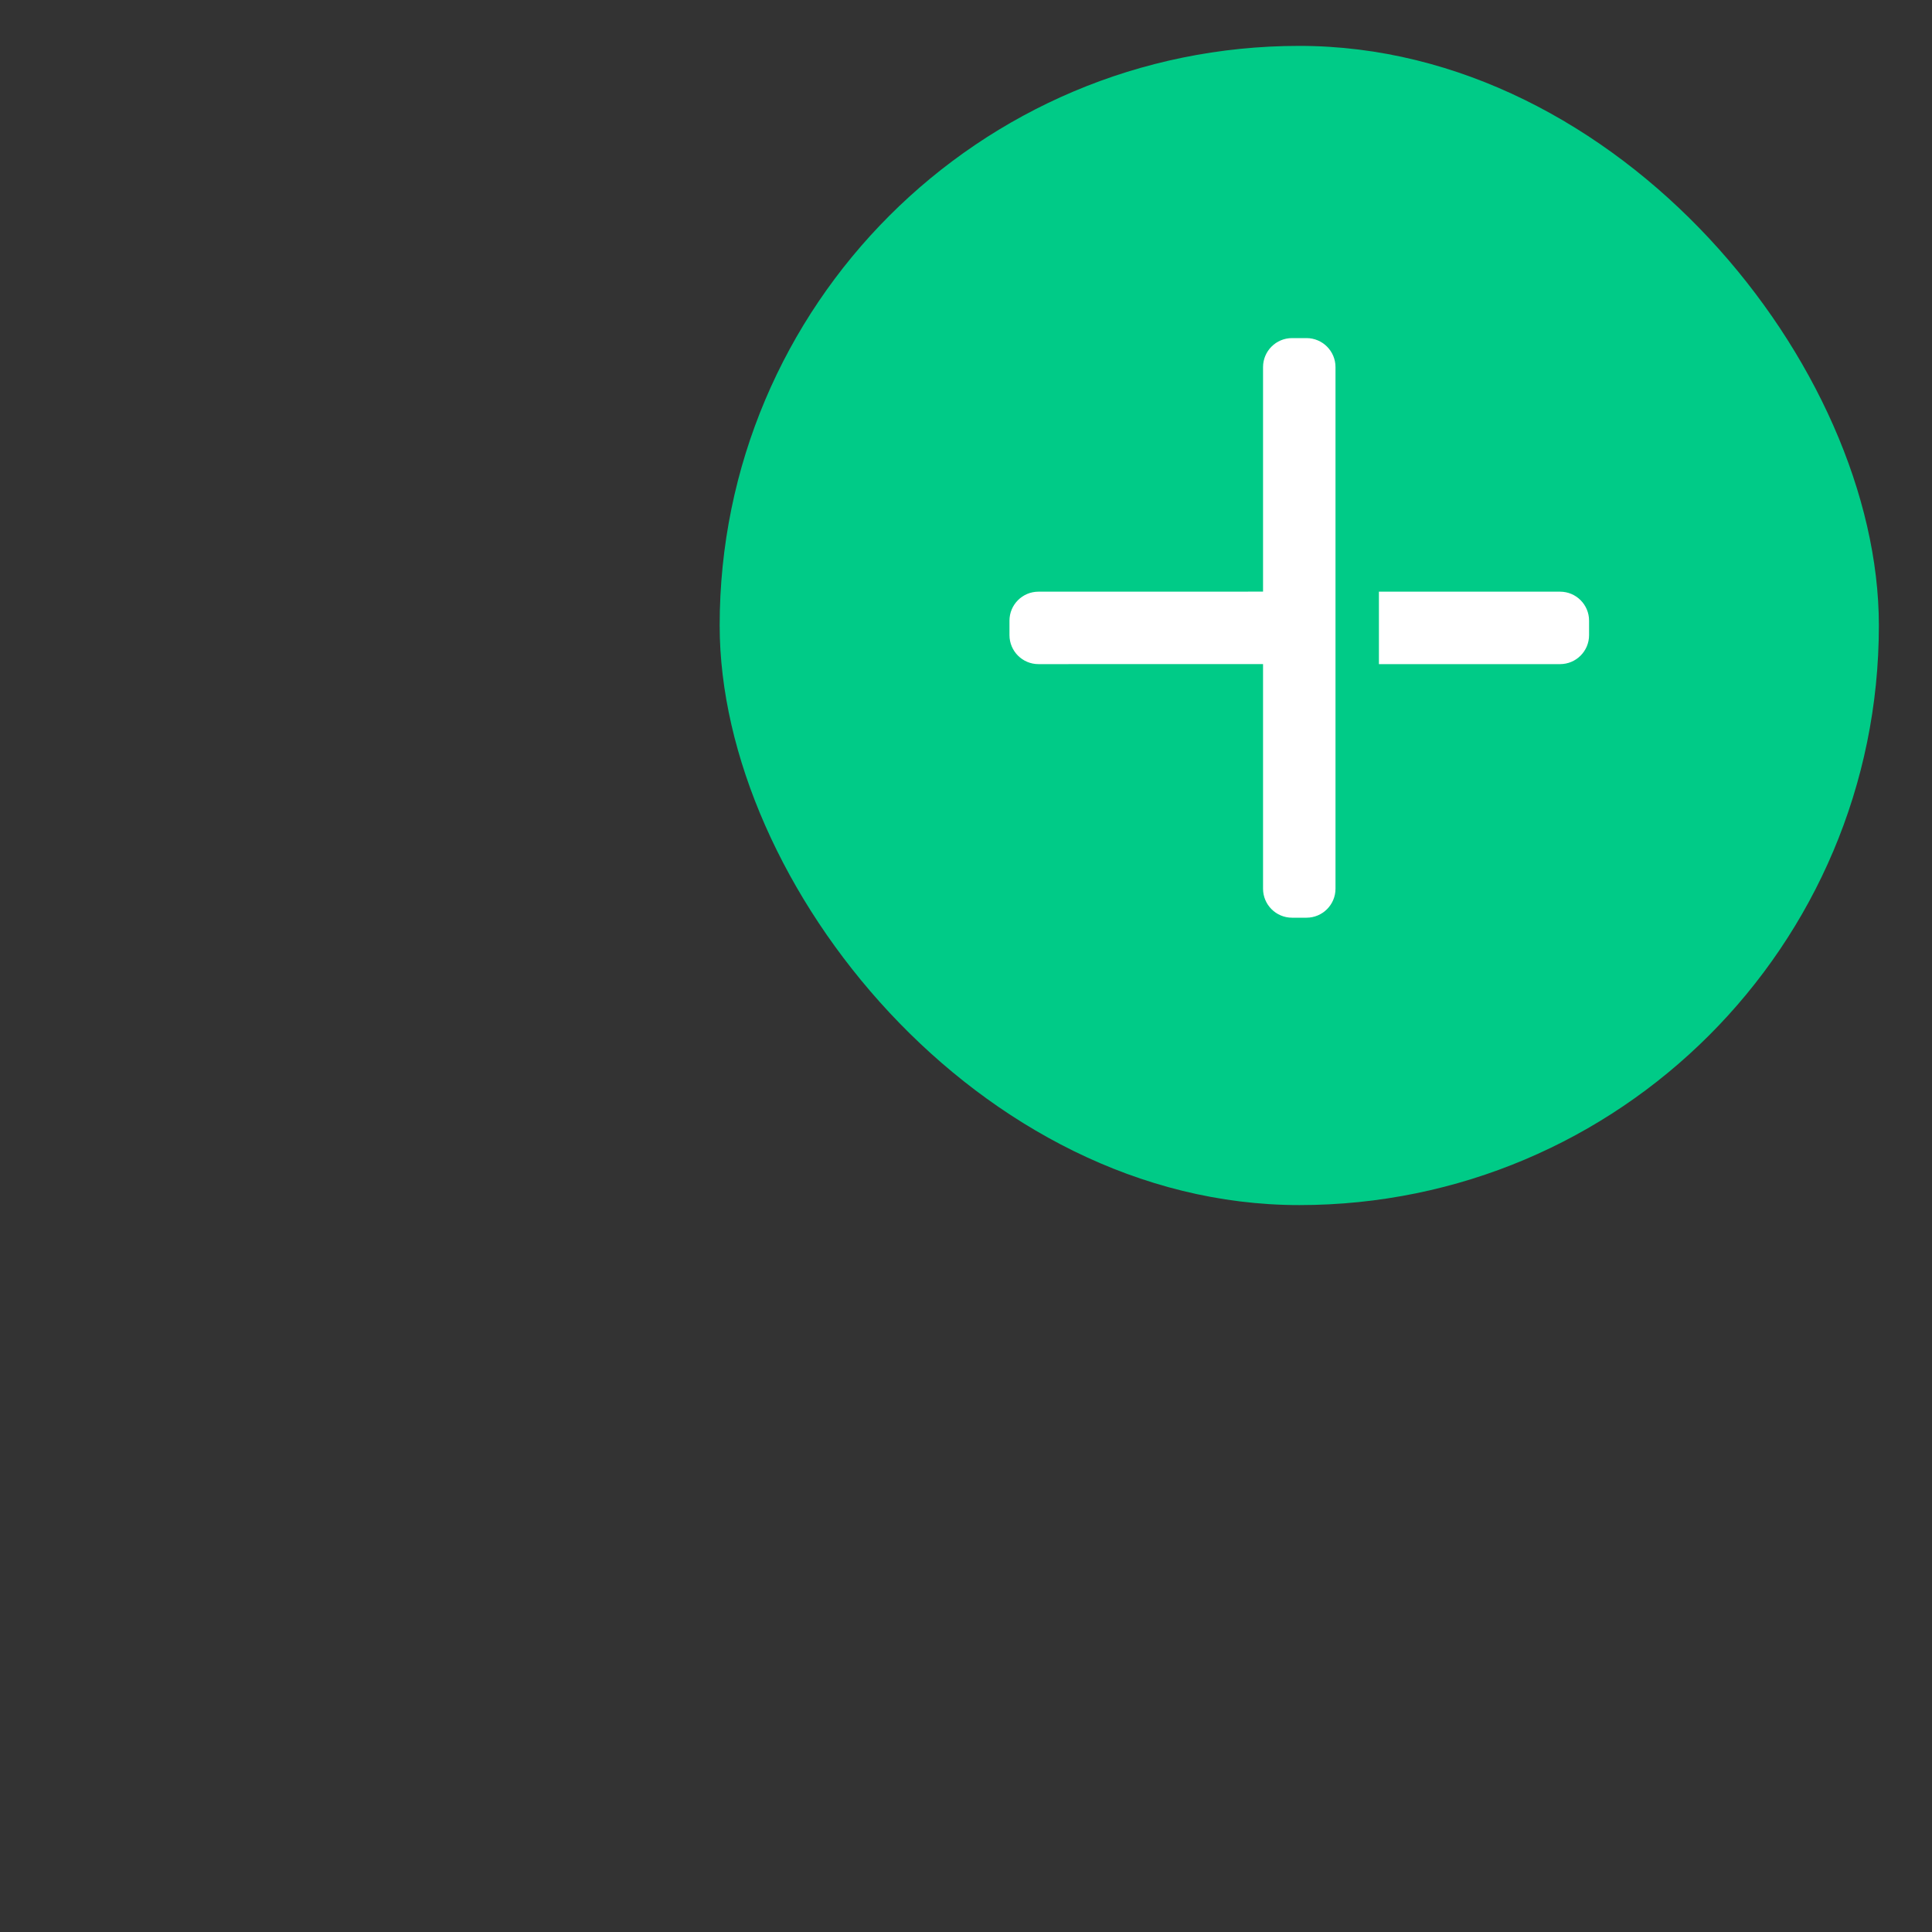 <?xml version="1.0" encoding="UTF-8"?>
<svg width="40px" height="40px" viewBox="0 0 40 40" version="1.1" xmlns="http://www.w3.org/2000/svg" xmlns:xlink="http://www.w3.org/1999/xlink">
    <rect x="0" y="0" width="40" height="40" fill="#333333" stroke="none"/>
    <title>Cursor/Copy备份</title>
    <g id="页面-1" stroke="none" stroke-width="1" fill="none" fill-rule="evenodd">
        <g id="HarmonyOS-cursor-symbol" transform="translate(-382, -71)">
            <g id="Cursor/Forbid备份" transform="translate(380.9, 70)">
                <rect id="矩形" fill="#00CB87" fill-rule="evenodd" x="16" y="1.95" width="24" height="24" rx="12"></rect>
                <g id="ic_add" stroke-width="1" fill-rule="evenodd" transform="translate(22, 8)" fill="#FFFFFF">
                    <path d="M6.15,0 C6.481,-6.08718376e-17 6.75,0.269 6.75,0.6 L6.75,11.4 C6.75,11.731 6.481,12 6.15,12 L5.85,12 C5.519,12 5.25,11.731 5.25,11.4 L5.25,6.749 L0.6,6.75 C0.269,6.75 0,6.481 0,6.15 L0,5.85 C0,5.519 0.269,5.25 0.6,5.25 L5.25,5.249 L5.25,0.6 C5.25,0.269 5.519,-3.83217372e-16 5.85,0 L6.15,0 Z M7.649,5.25 L11.4,5.25 C11.731,5.25 12,5.519 12,5.85 L12,6.15 C12,6.481 11.731,6.75 11.4,6.75 L7.649,6.75 L7.649,5.25 Z" id="形状结合"></path>
                </g>
            </g>
        </g>
    </g>
</svg>